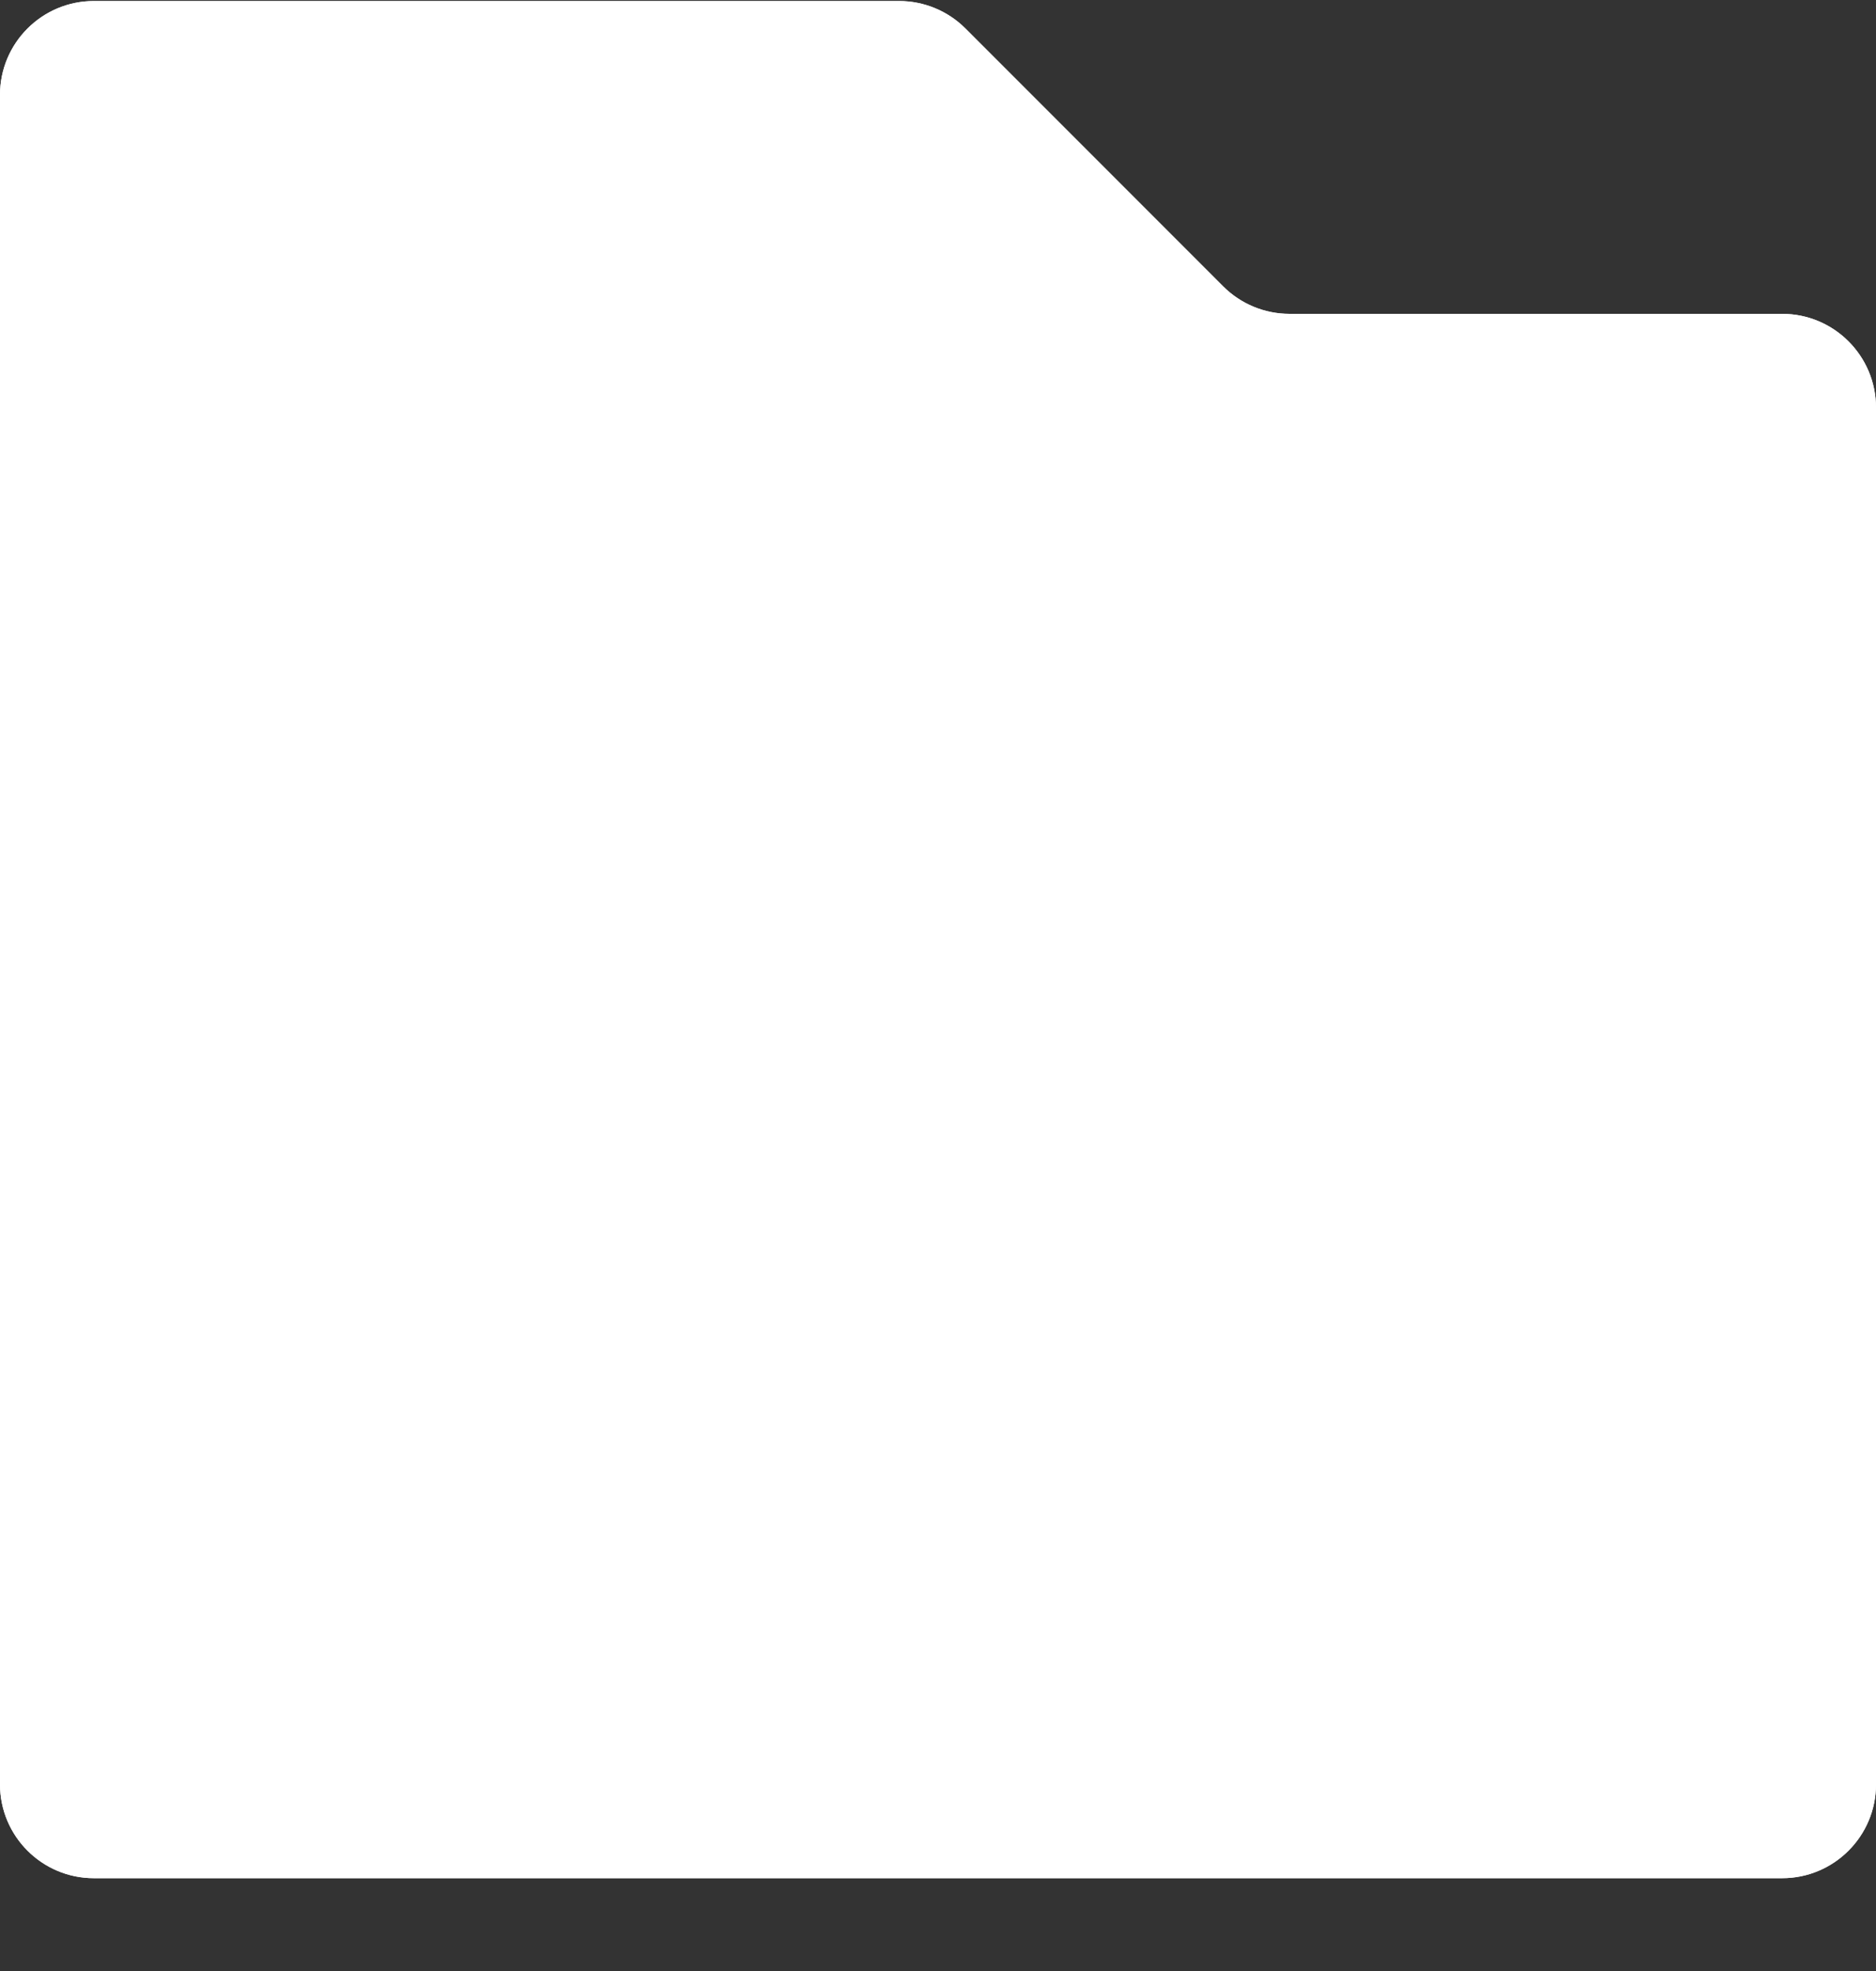 <svg width="20" height="21" viewBox="0 0 20 21" fill="none" xmlns="http://www.w3.org/2000/svg">
<rect x="0" y="0" width="20" height="21" fill="#333333" stroke="none"/>
<path d="M20 19.011V4.344C20 3.792 19.552 3.344 19 3.344H13.748C13.482 3.344 13.228 3.239 13.04 3.051L10.293 0.304C10.105 0.116 9.851 0.011 9.586 0.011H1C0.448 0.011 0 0.459 0 1.011V19.011C0 19.563 0.448 20.011 1 20.011H19C19.552 20.011 20 19.563 20 19.011Z" fill="white"/>
<path fill-rule="evenodd" clip-rule="evenodd" d="M18.5 4.844H13.748C13.085 4.844 12.449 4.581 11.98 4.112L13.024 3.068L11.98 4.112L9.379 1.511H1.5V18.511H18.5V4.844ZM20 4.344V19.011C20 19.563 19.552 20.011 19 20.011H1C0.448 20.011 0 19.563 0 19.011V1.011C0 0.459 0.448 0.011 1 0.011H9.586C9.851 0.011 10.105 0.116 10.293 0.304L13.04 3.051C13.228 3.239 13.482 3.344 13.748 3.344H19C19.552 3.344 20 3.792 20 4.344Z" fill="white"/>
</svg>
